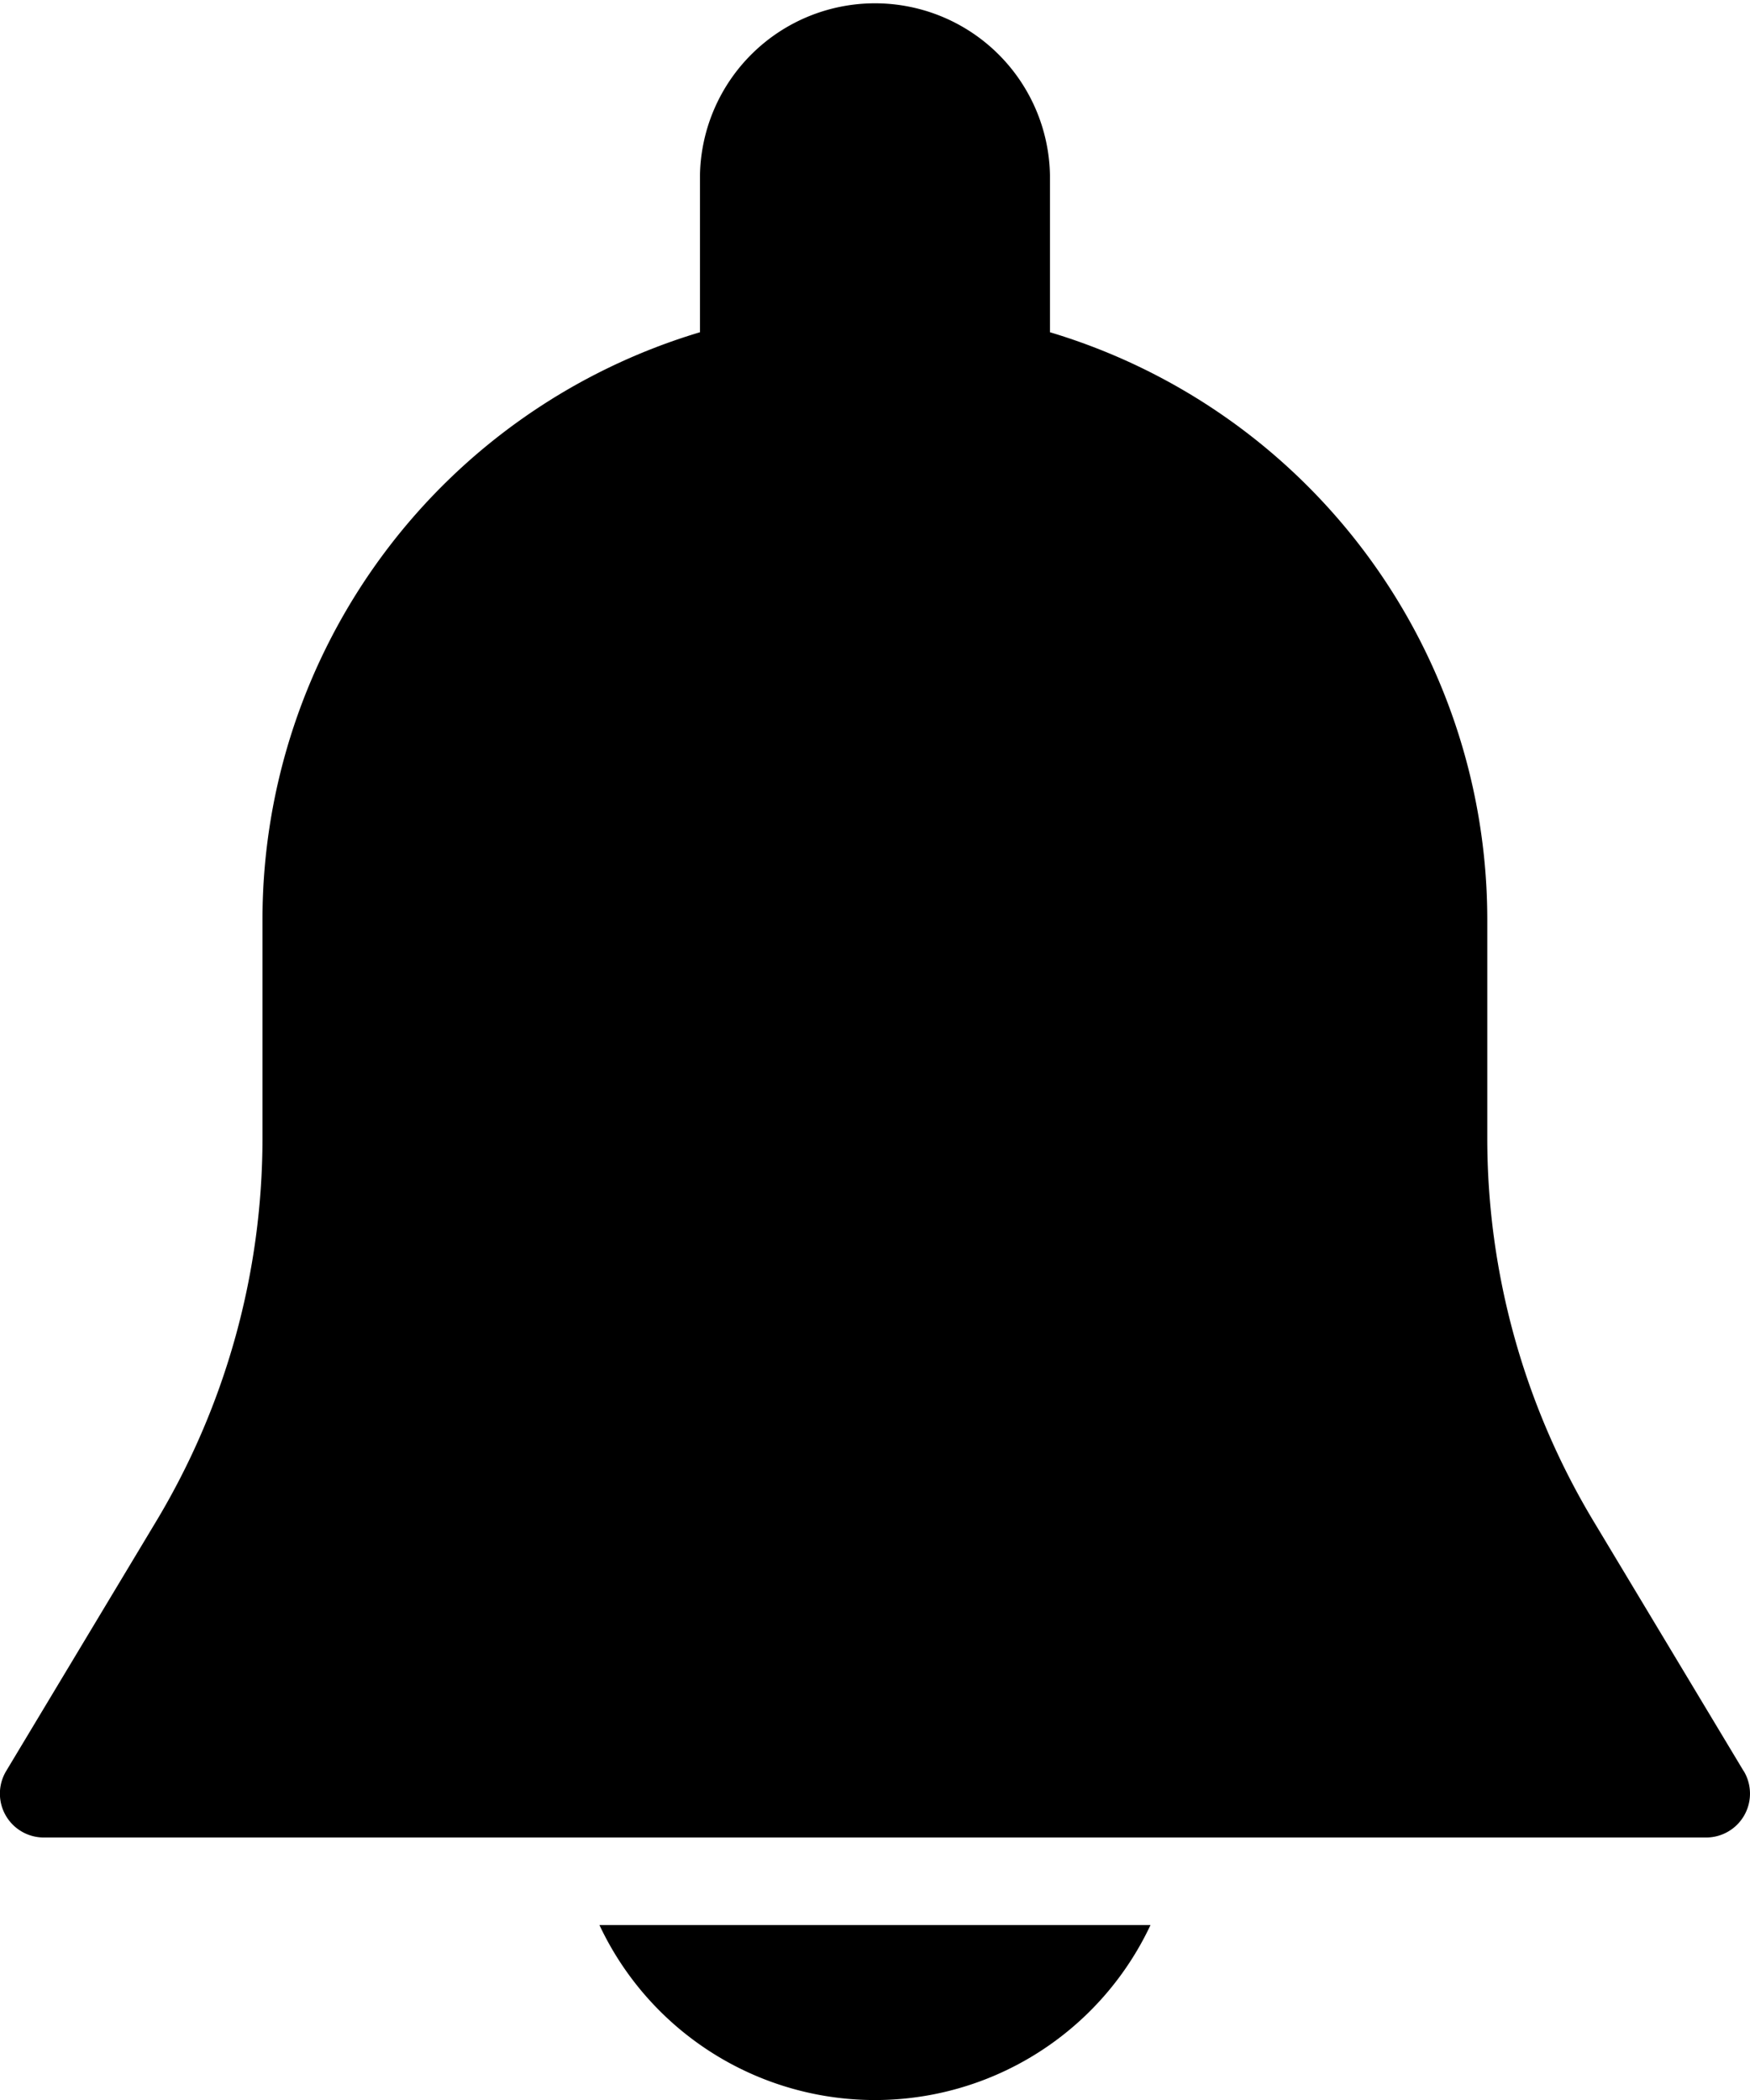 <svg xmlns="http://www.w3.org/2000/svg" viewBox="0 0 27.916 33.5">
  <g id="bell" transform="translate(-42.675)">
    <g id="Group_168" data-name="Group 168" transform="translate(42.675)">
      <g id="Group_167" data-name="Group 167" transform="translate(0)">
        <path id="Path_7" data-name="Path 7" d="M70.492,28.256l-2.4-3.995A11.867,11.867,0,0,1,66.4,18.156v-3.5A9.783,9.783,0,0,0,59.424,5.3V2.792a2.792,2.792,0,0,0-5.583,0V5.3a9.783,9.783,0,0,0-6.979,9.359v3.5a11.874,11.874,0,0,1-1.69,6.1l-2.4,3.995a.7.7,0,0,0,.6,1.058H69.893a.7.7,0,0,0,.6-1.057Z" transform="translate(-42.675)"/>
      </g>
    </g>
    <g id="Group_170" data-name="Group 170" transform="translate(52.237 30.708)">
      <g id="Group_169" data-name="Group 169" transform="translate(0)">
        <path id="Path_8" data-name="Path 8" d="M188.815,469.333a4.856,4.856,0,0,0,8.791,0Z" transform="translate(-188.815 -469.333)"/>
      </g>
    </g>
  </g>
</svg>
